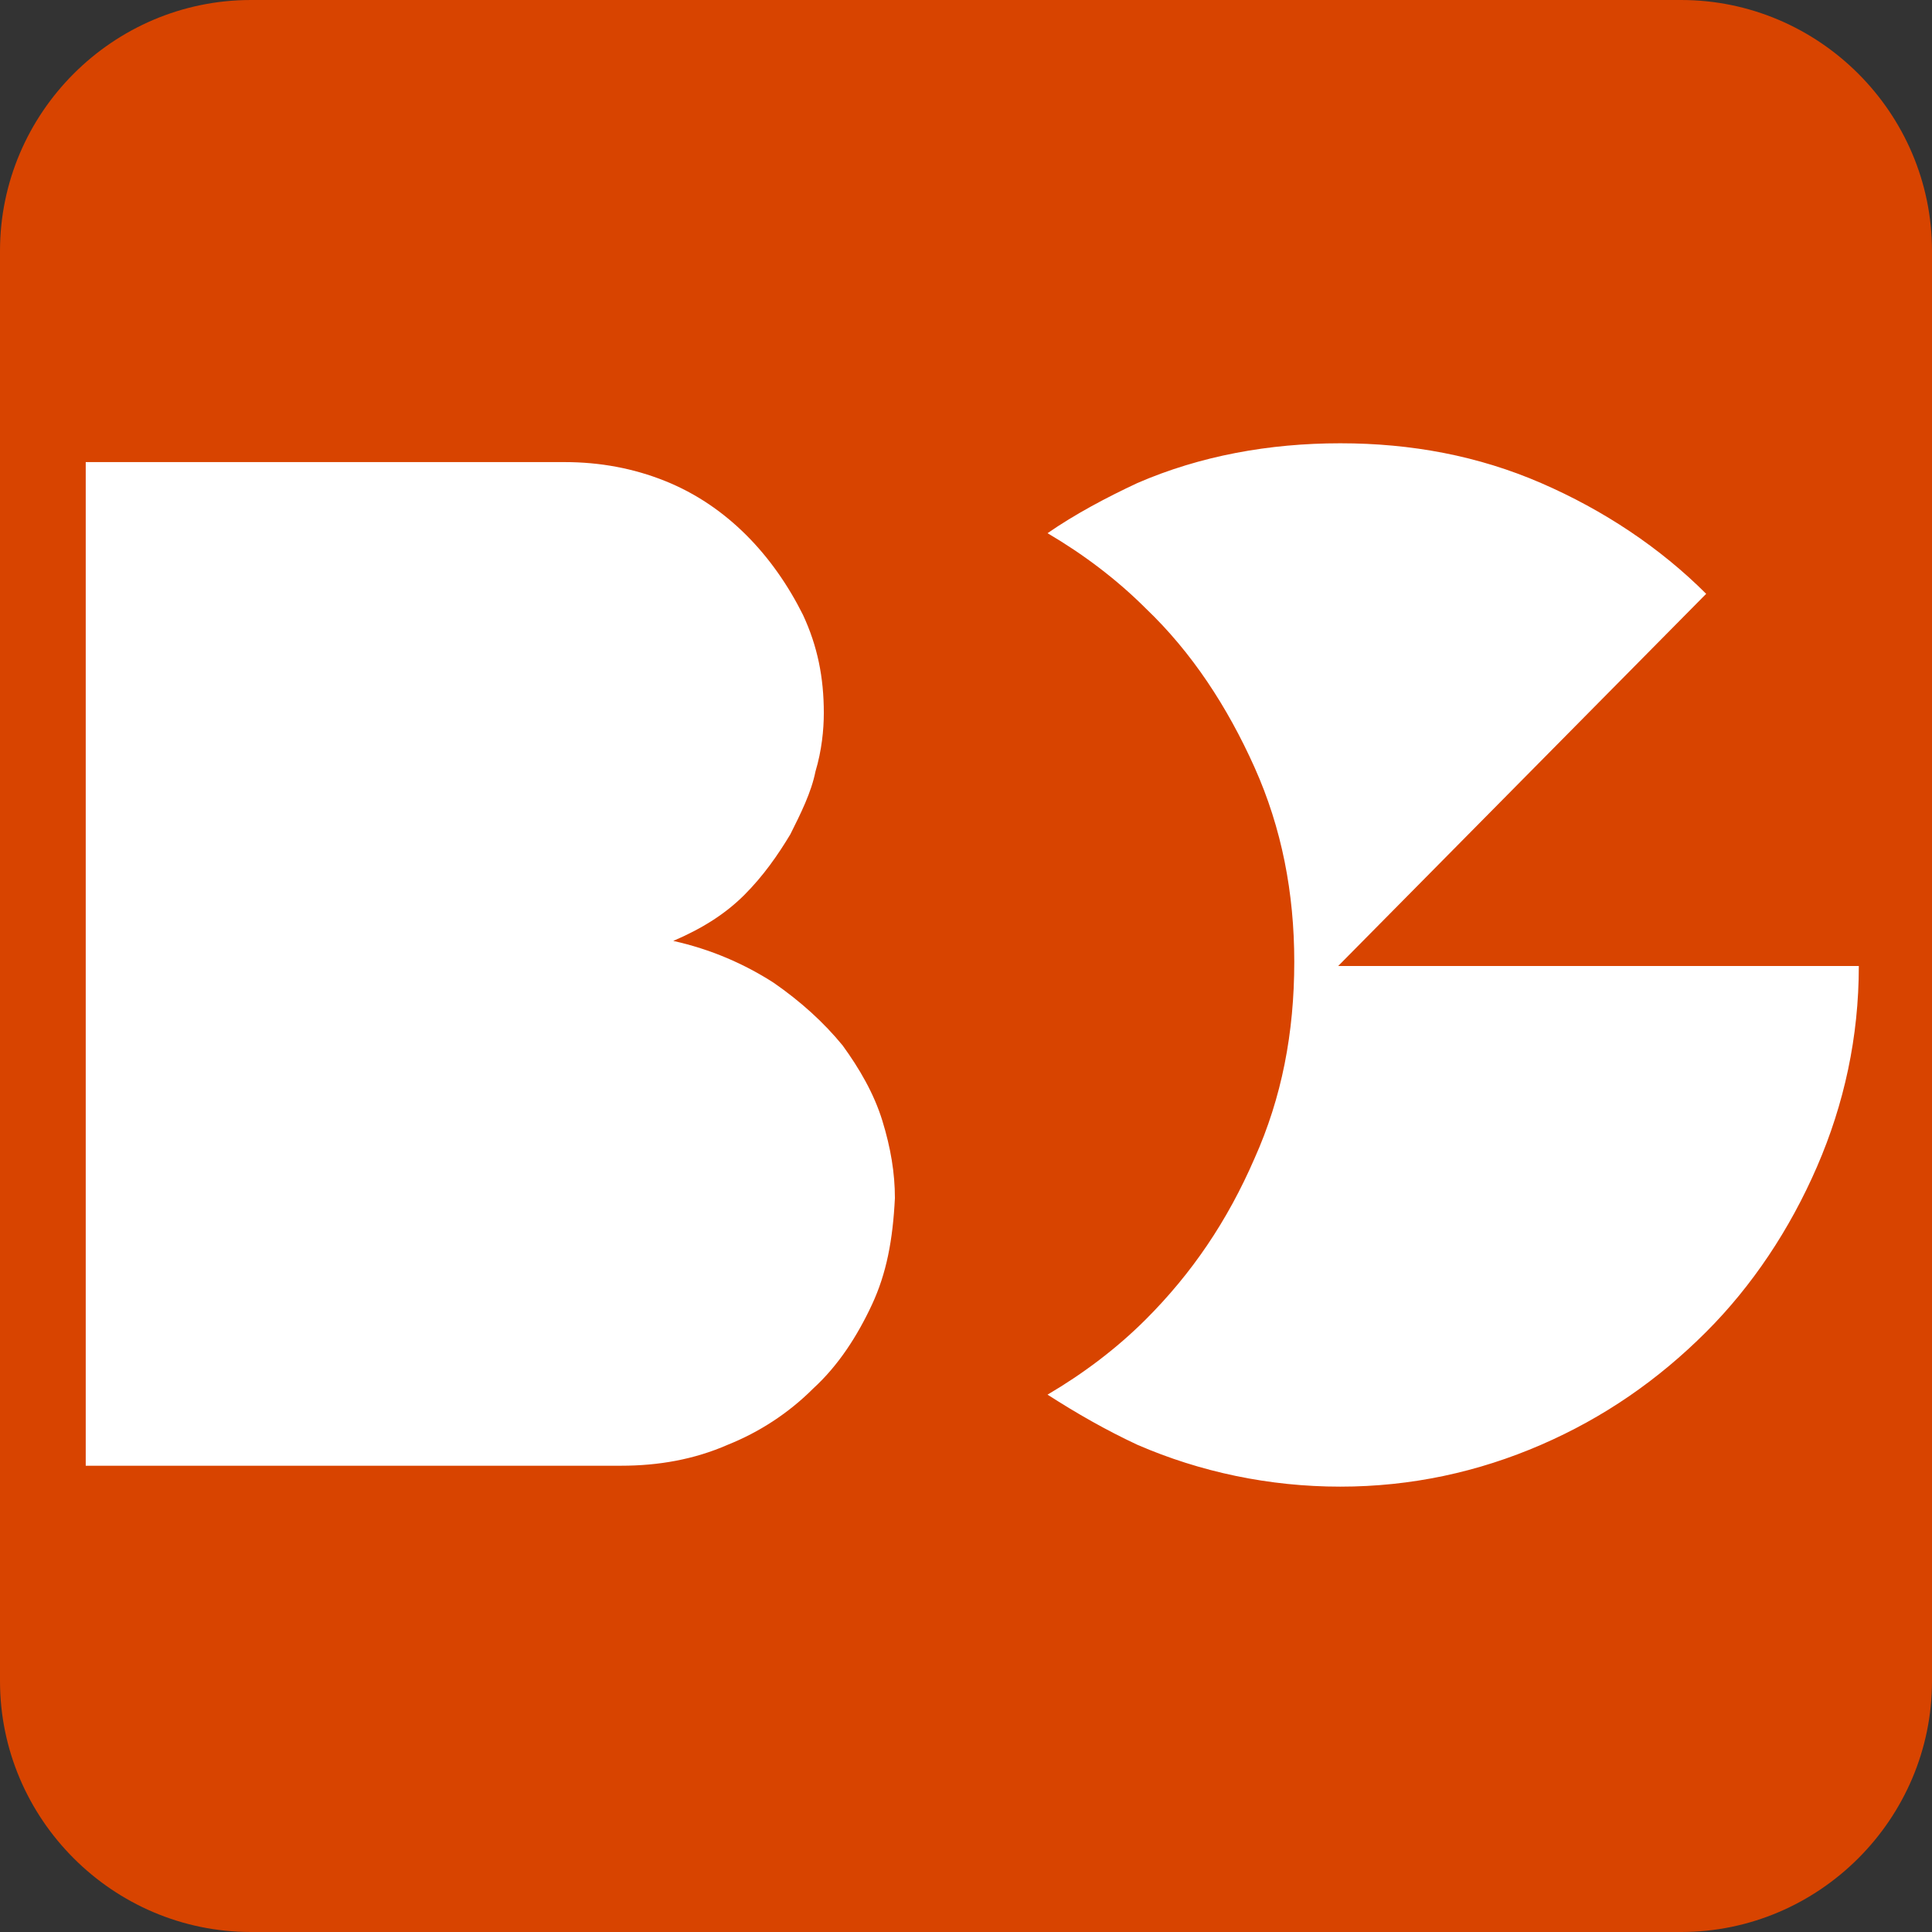 <?xml version="1.0" encoding="utf-8"?>
<svg version="1.1" id="Layer_1" xmlns="http://www.w3.org/2000/svg" xmlns:xlink="http://www.w3.org/1999/xlink" x="0px" y="0px"
	 viewBox="0 0 92.4 92.4" style="enable-background:new 0 0 92.4 92.4;" xml:space="preserve">
<rect x="0" y="0" width="92.4" height="92.4" fill="#333333" stroke="none"/>
<path fill="#d84400" d="M80.4,0 H12 C5.4,0,0,5.4,0,12v68.4c0,6.6,5.4,12,12,12h68.4c6.6,0,12-5.4,12-12 V12 C92.4,5.4,87,0,80.4,0z"/>
<path fill="#fff" d="M41.7,62.4c-0.7,1.5-1.6,2.9-2.8,4c-1.2,1.2-2.6,2.1-4.1,2.7c-1.6,0.7-3.3,1-5.1,1H4.1v-48H27c1.7,0,3.3,0.3,4.8,0.9 s2.8,1.5,3.9,2.6c1.1,1.1,2,2.4,2.7,3.8c0.7,1.5,1,3,1,4.7c0,0.8-0.1,1.8-0.4,2.8c-0.2,1-0.7,2-1.2,3c-0.6,1-1.3,2-2.2,2.9 c-0.9,0.9-2,1.6-3.4,2.2c1.8,0.4,3.4,1.1,4.8,2c1.3,0.9,2.4,1.9,3.3,3c0.8,1.1,1.5,2.3,1.9,3.6c0.4,1.3,0.6,2.5,0.6,3.7 C42.7,59.3,42.4,60.9,41.7,62.4z M86.9,55.8c-1.3,3-3.1,5.7-5.3,7.9c-2.3,2.3-4.9,4.1-7.9,5.4c-3,1.3-6.2,2-9.6,2 c-3.4,0-6.7-0.7-9.7-2c-1.5-0.7-2.9-1.5-4.3-2.4c1.7-1,3.3-2.2,4.7-3.6c2.2-2.2,3.9-4.7,5.2-7.7c1.3-2.9,1.9-6,1.9-9.4 c0-3.3-0.6-6.4-1.9-9.3c-1.3-2.9-3-5.5-5.2-7.6c-1.4-1.4-3-2.6-4.7-3.6c1.3-0.9,2.8-1.7,4.3-2.4c3-1.3,6.3-1.9,9.7-1.9 c3.4,0,6.6,0.6,9.6,1.9c3,1.3,5.7,3.1,7.9,5.3 L64,46.2h24.9 C88.9,49.6,88.2,52.8,86.9,55.8z"/>
</svg>
